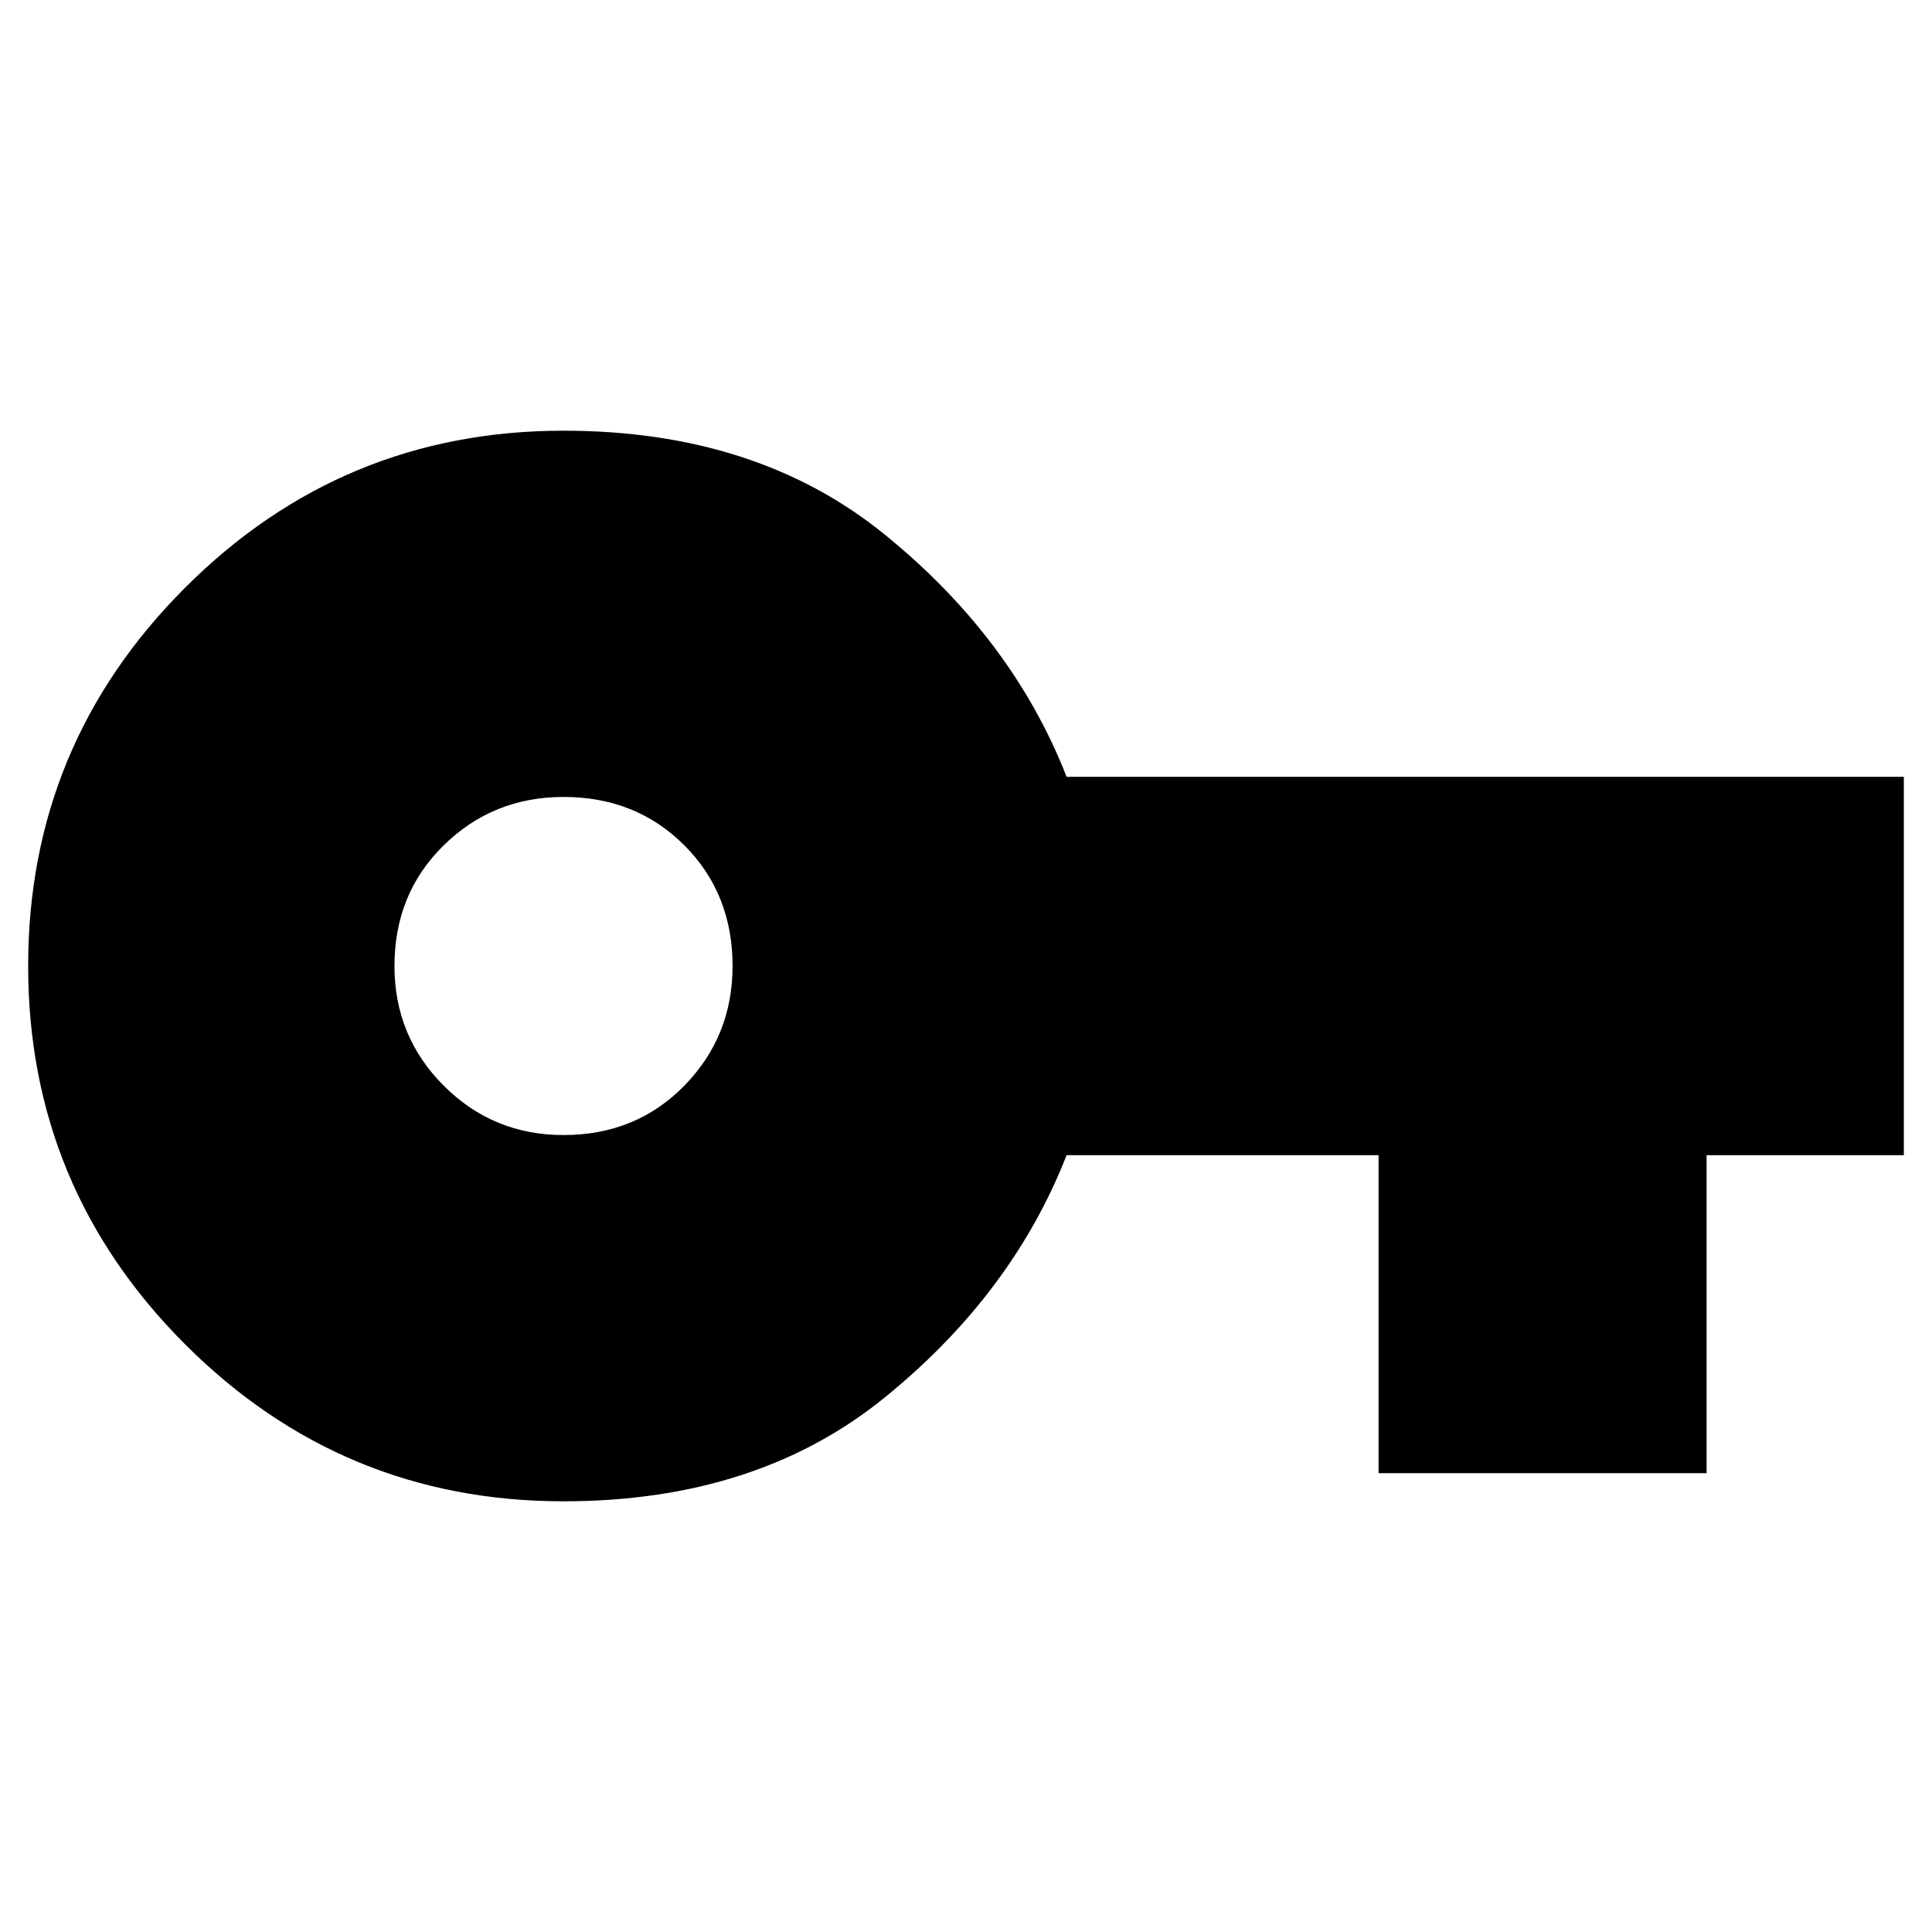 <svg xmlns="http://www.w3.org/2000/svg" height="40" width="40"><path d="M11.667 31.083q-4.584 0-7.834-3.25T.583 20q0-4.583 3.25-7.833t7.834-3.25q4 0 6.645 2.146 2.646 2.145 3.771 5.02h17.334v7.834h-4.084V30.5h-6.791v-6.583h-6.459q-1.125 2.875-3.771 5.021-2.645 2.145-6.645 2.145Zm0-7.583q1.5 0 2.5-1.021t1-2.479q0-1.5-1-2.5t-2.5-1q-1.459 0-2.479 1-1.021 1-1.021 2.5 0 1.458 1.021 2.479 1.02 1.021 2.479 1.021Z"/></svg>